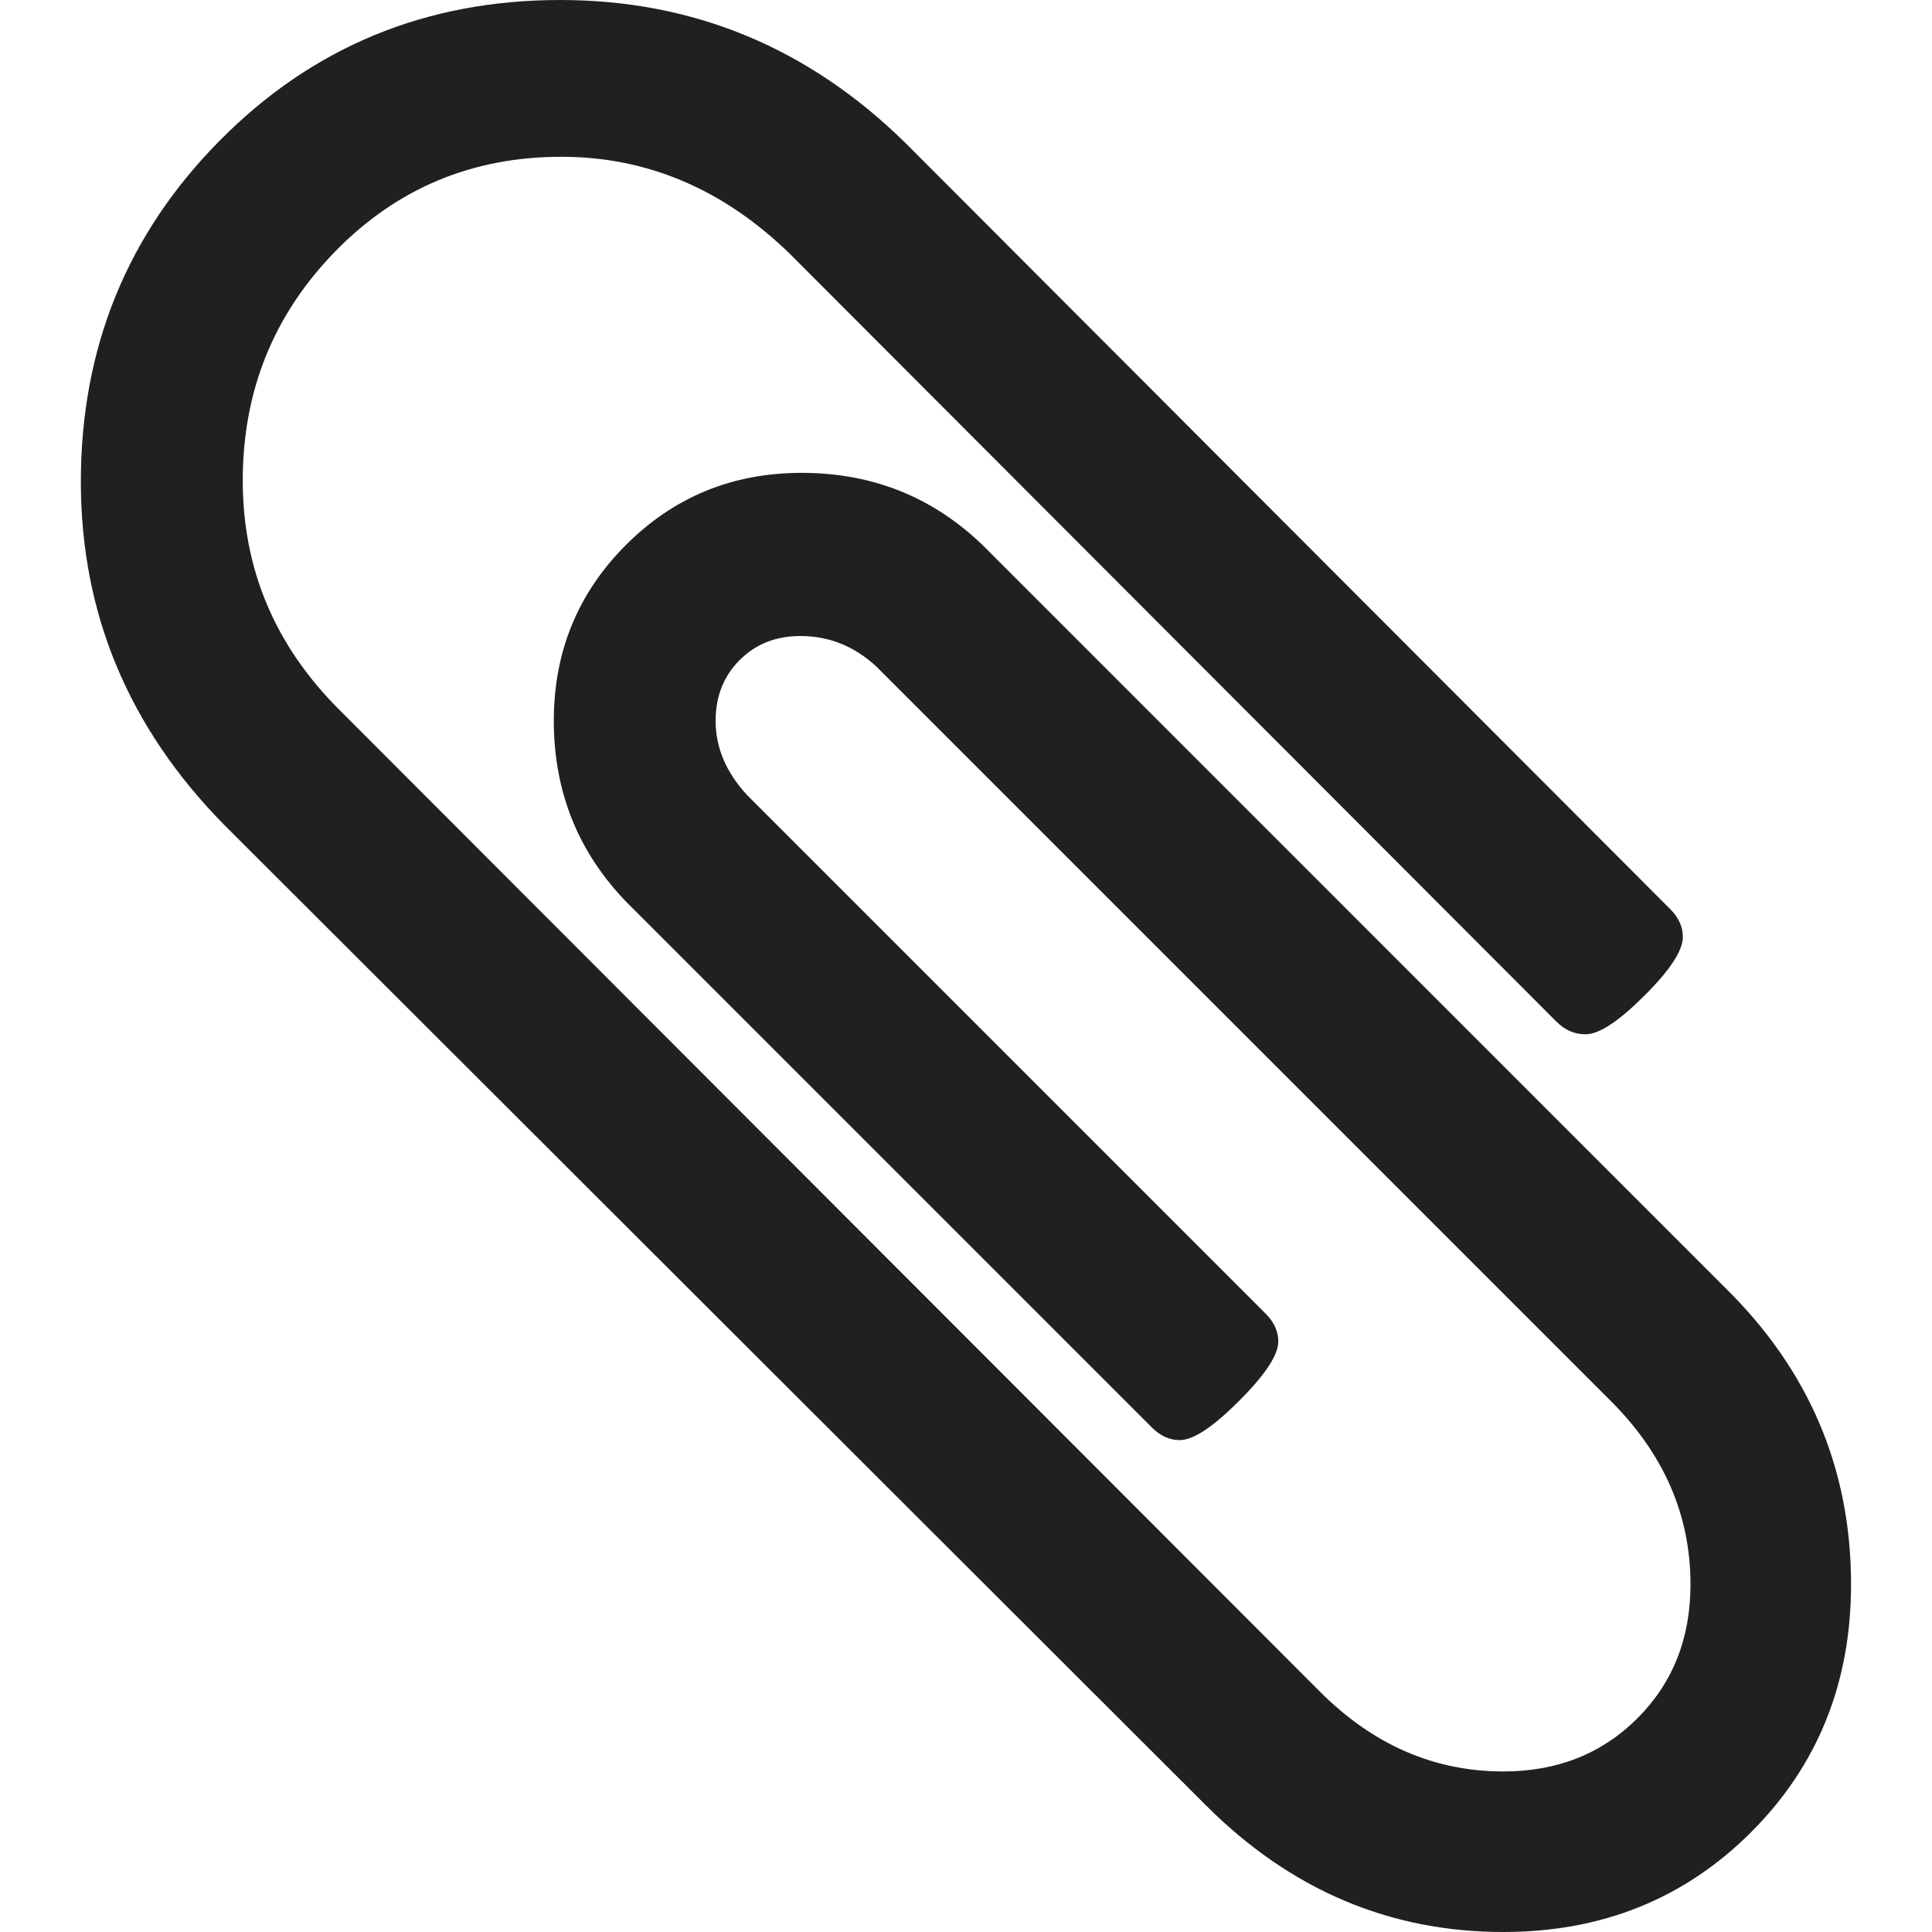 <?xml version="1.0" encoding="iso-8859-1"?>
<!-- Generator: Adobe Illustrator 18.1.1, SVG Export Plug-In . SVG Version: 6.00 Build 0)  -->
<svg version="1.1" xmlns="http://www.w3.org/2000/svg" xmlns:xlink="http://www.w3.org/1999/xlink" x="0px" y="0px"
	 viewBox="0 0 20 20" style="enable-background:new 0 0 20 20;" xml:space="preserve">
<g id="fa-paperclip">
	<path style="fill:#221F1F;" d="M17.853,13.325L10.249,5.72c-0.532-0.55-1.182-0.825-1.95-0.825c-0.716,0-1.322,0.249-1.819,0.746
		S5.733,6.745,5.733,7.461c0,0.768,0.275,1.418,0.825,1.95l5.366,5.366c0.087,0.087,0.183,0.131,0.288,0.131
		c0.14,0,0.345-0.135,0.615-0.406c0.271-0.271,0.406-0.476,0.406-0.615c0-0.105-0.044-0.201-0.131-0.288L7.736,8.233
		C7.517,7.997,7.408,7.74,7.408,7.461c0-0.253,0.083-0.462,0.249-0.628s0.375-0.249,0.628-0.249c0.297,0,0.558,0.105,0.785,0.314
		l7.605,7.605c0.55,0.55,0.825,1.182,0.825,1.898c0,0.558-0.183,1.021-0.55,1.387c-0.366,0.366-0.829,0.55-1.387,0.55
		c-0.716,0-1.348-0.275-1.898-0.825L3.508,7.343C2.845,6.68,2.513,5.89,2.513,4.974c0-0.925,0.318-1.715,0.955-2.369
		s1.418-0.982,2.343-0.982c0.89,0,1.68,0.336,2.369,1.008l7.932,7.945c0.087,0.087,0.188,0.131,0.301,0.131
		c0.14,0,0.342-0.133,0.609-0.399s0.399-0.469,0.399-0.609c0-0.105-0.044-0.201-0.131-0.288L9.372,1.479
		C8.368,0.493,7.177,0,5.798,0C4.411,0,3.237,0.484,2.277,1.453s-1.44,2.147-1.44,3.534c0,1.361,0.493,2.544,1.479,3.547
		l10.17,10.157C13.36,19.564,14.385,20,15.563,20c1.021,0,1.876-0.345,2.565-1.034c0.689-0.689,1.034-1.545,1.034-2.565
		C19.162,15.205,18.726,14.18,17.853,13.325z"/>
</g>
<g id="Layer_1">
</g>
</svg>
